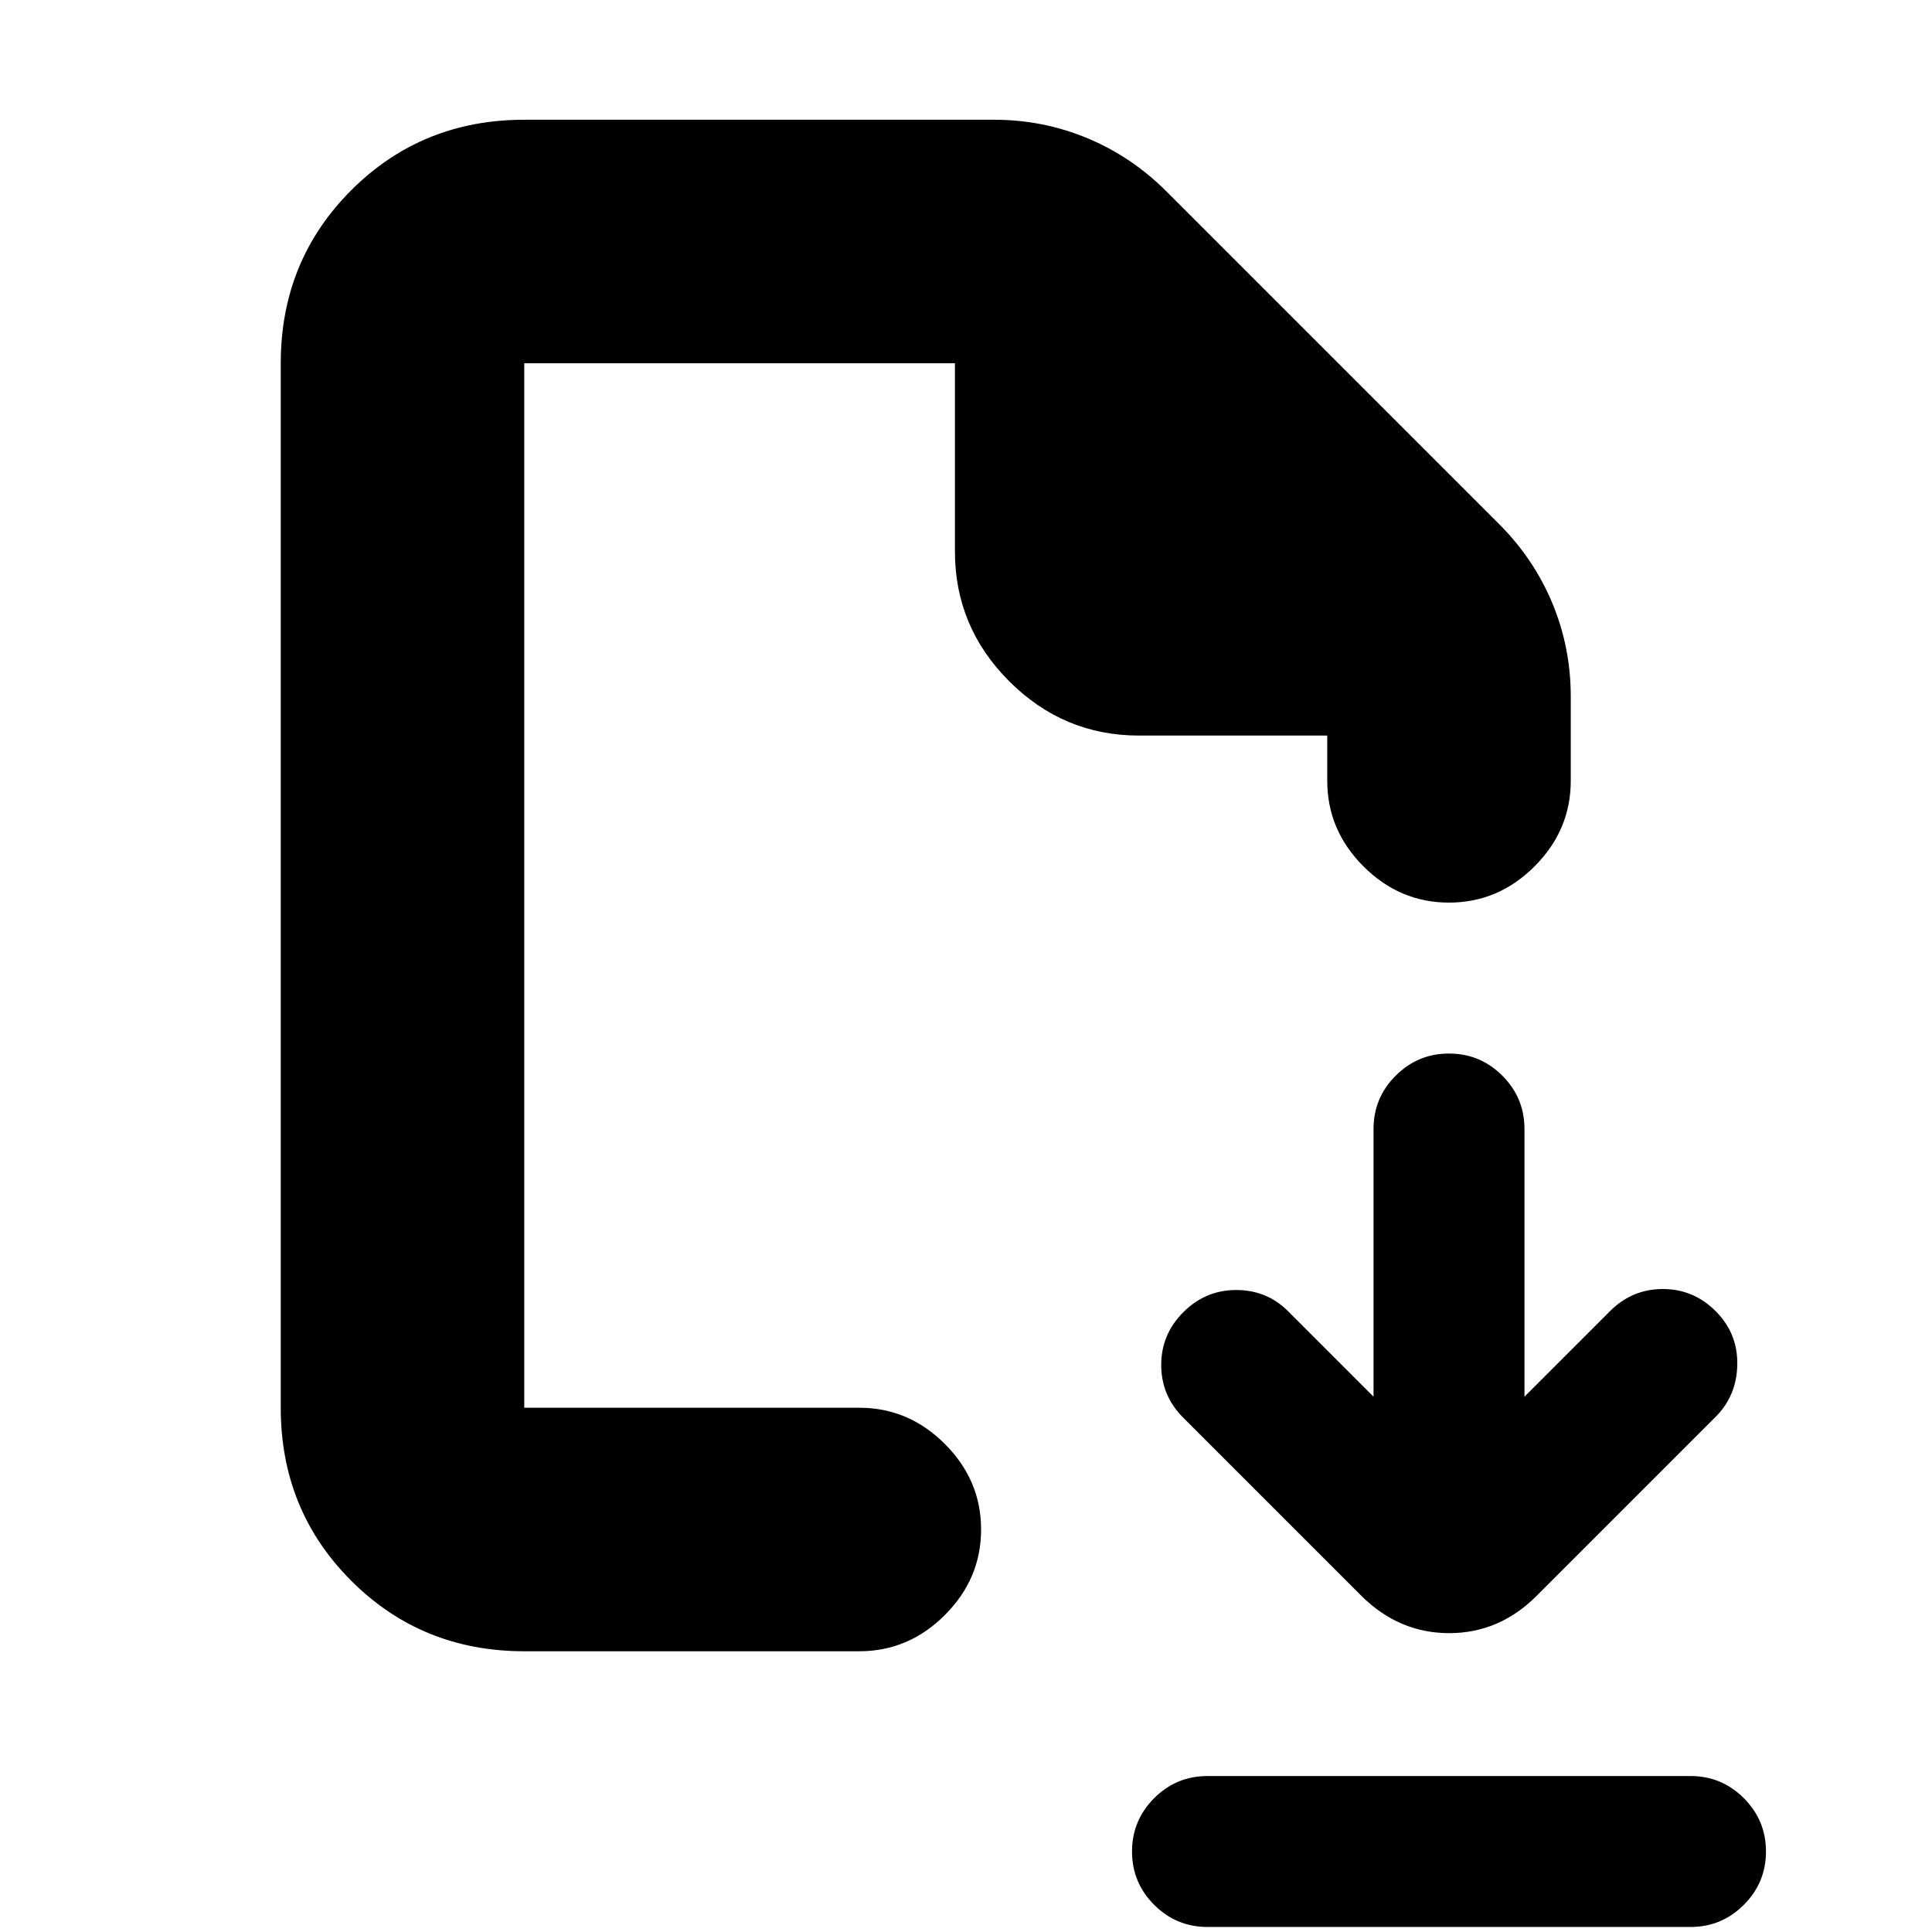 <svg xmlns="http://www.w3.org/2000/svg" height="24" viewBox="0 -960 960 960" width="24"><path d="M682.5-266 640-308.5Q629.5-319 614.25-319T588-308q-11 11-11 26.25t10.952 26.202L676.5-167q18.682 18.5 43.591 18.5Q745-148.5 763.5-167l89-89q10.5-10.5 10.75-26t-10.75-26.5q-11-11-26.25-11t-26.25 11L757.5-266v-133q0-15.5-11-26.5t-26.5-11q-15.5 0-26.5 11t-11 26.5v133ZM600-77.5h240q15.5 0 26.5 11t11 26.5q0 15.5-11 26.5T840-2.5H600q-15.5 0-26.5-11t-11-26.5q0-15.5 11-26.5t26.5-11Zm-339.5-62q-50.938 0-85.969-35.031Q139.5-209.562 139.5-260.5v-519q0-50.938 35.031-85.969Q209.562-900.5 260.5-900.5H494q24.387 0 46.488 9.239T580-864.5L744.5-700q17.522 17.411 26.761 39.512T780.5-614v42q0 24.5-18 42.5t-42.5 18q-24.5 0-42.5-18t-18-42.5v-22.5H566q-37.542 0-64.521-26.979T474.5-686v-93.5h-214v519H427q24.5 0 42.5 18t18 42.5q0 24.5-18 42.5t-42.5 18H260.5Zm0-121v-519 519Z"/></svg>